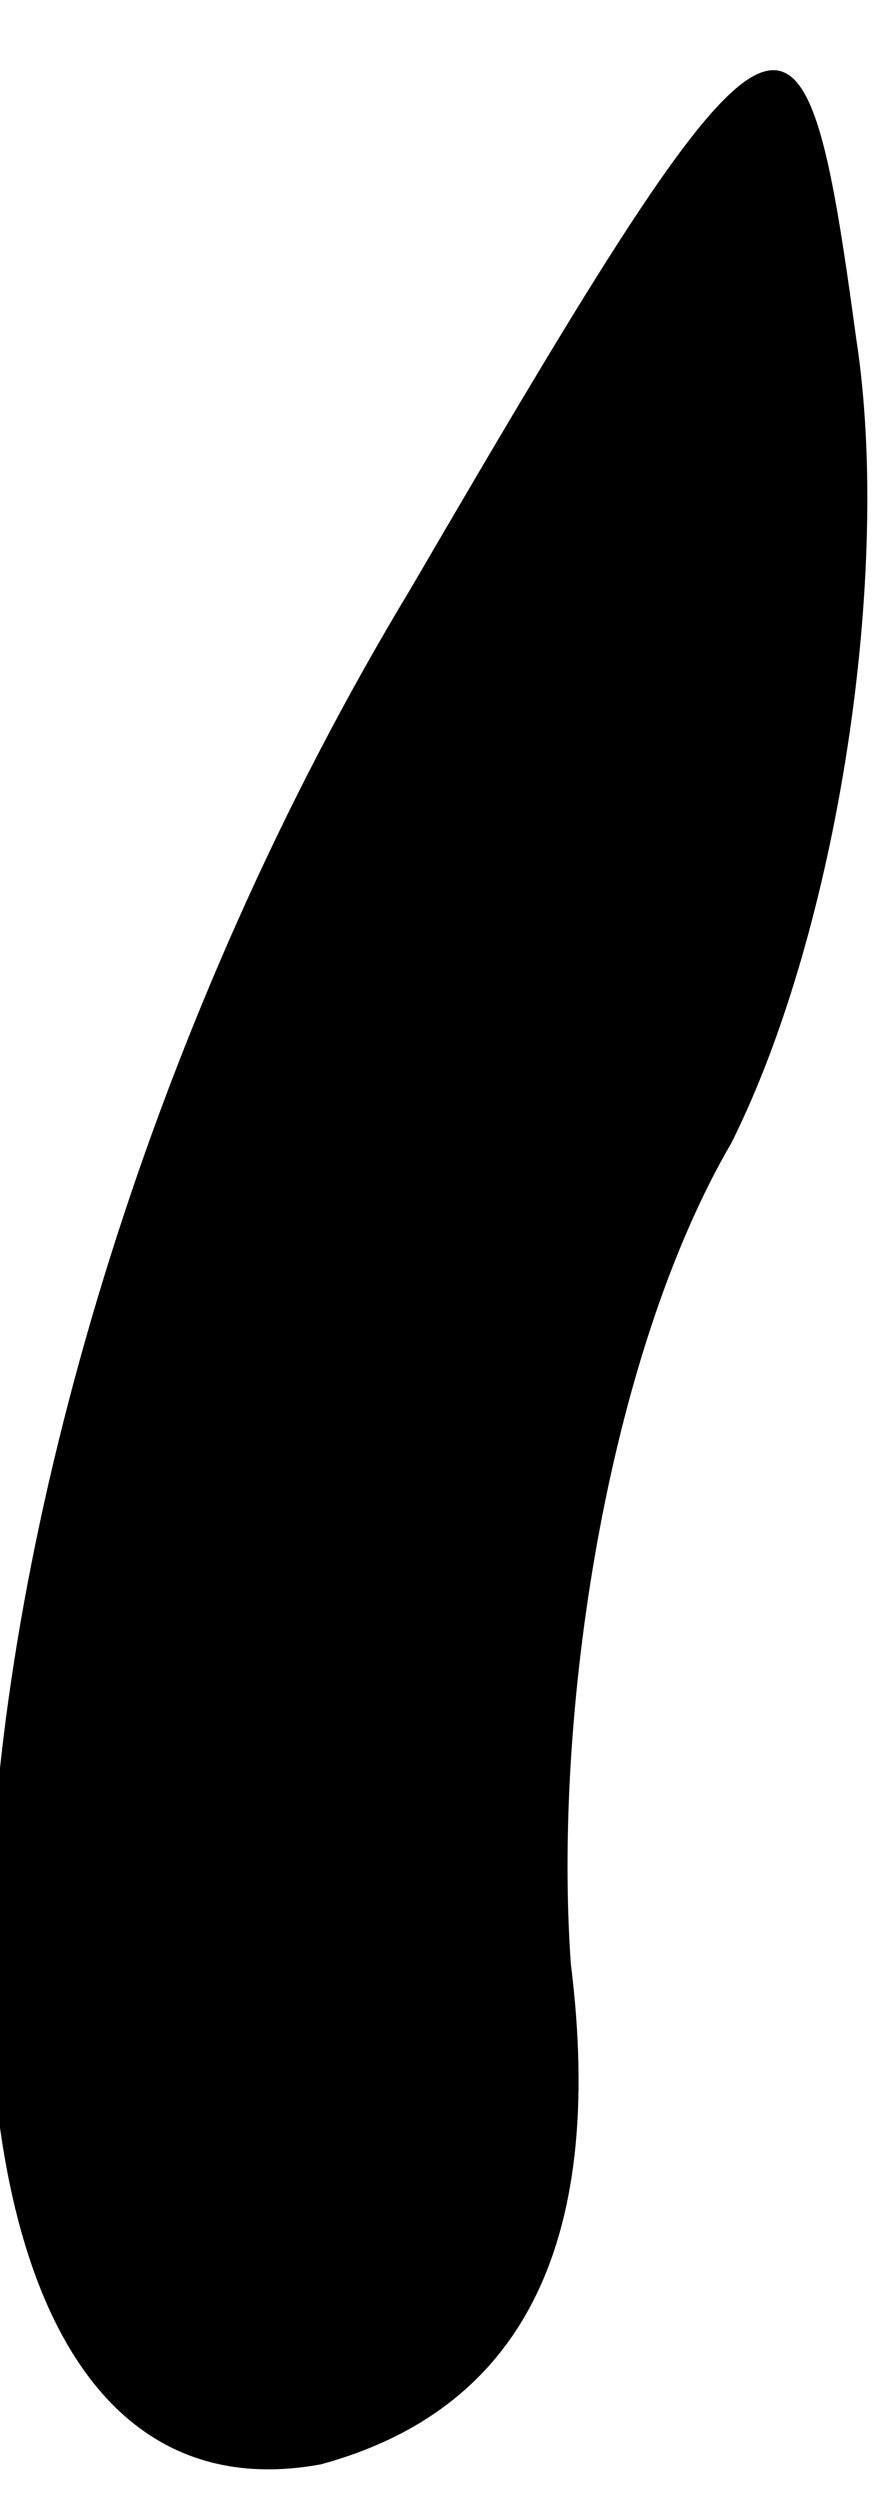 <?xml version="1.0" standalone="no"?>
<!DOCTYPE svg PUBLIC "-//W3C//DTD SVG 20010904//EN"
 "http://www.w3.org/TR/2001/REC-SVG-20010904/DTD/svg10.dtd">
<svg version="1.0" xmlns="http://www.w3.org/2000/svg"
 width="5pt" height="14pt" viewBox="0 0 5 14"
 preserveAspectRatio="xMidYMid meet">
<g transform="translate(0,14) scale(0.1,-0.1)"
fill="#000000" stroke="none">
<path fill="#000000" stroke="none" d="M23 107 c-29 -48 -32 -110 -5 -105 11
3 16 12 14 28 -1 14 2 34 9 46 6 12 9 32 7 45 -3 22 -4 22 -25 -14z"/>
</g>
</svg>
